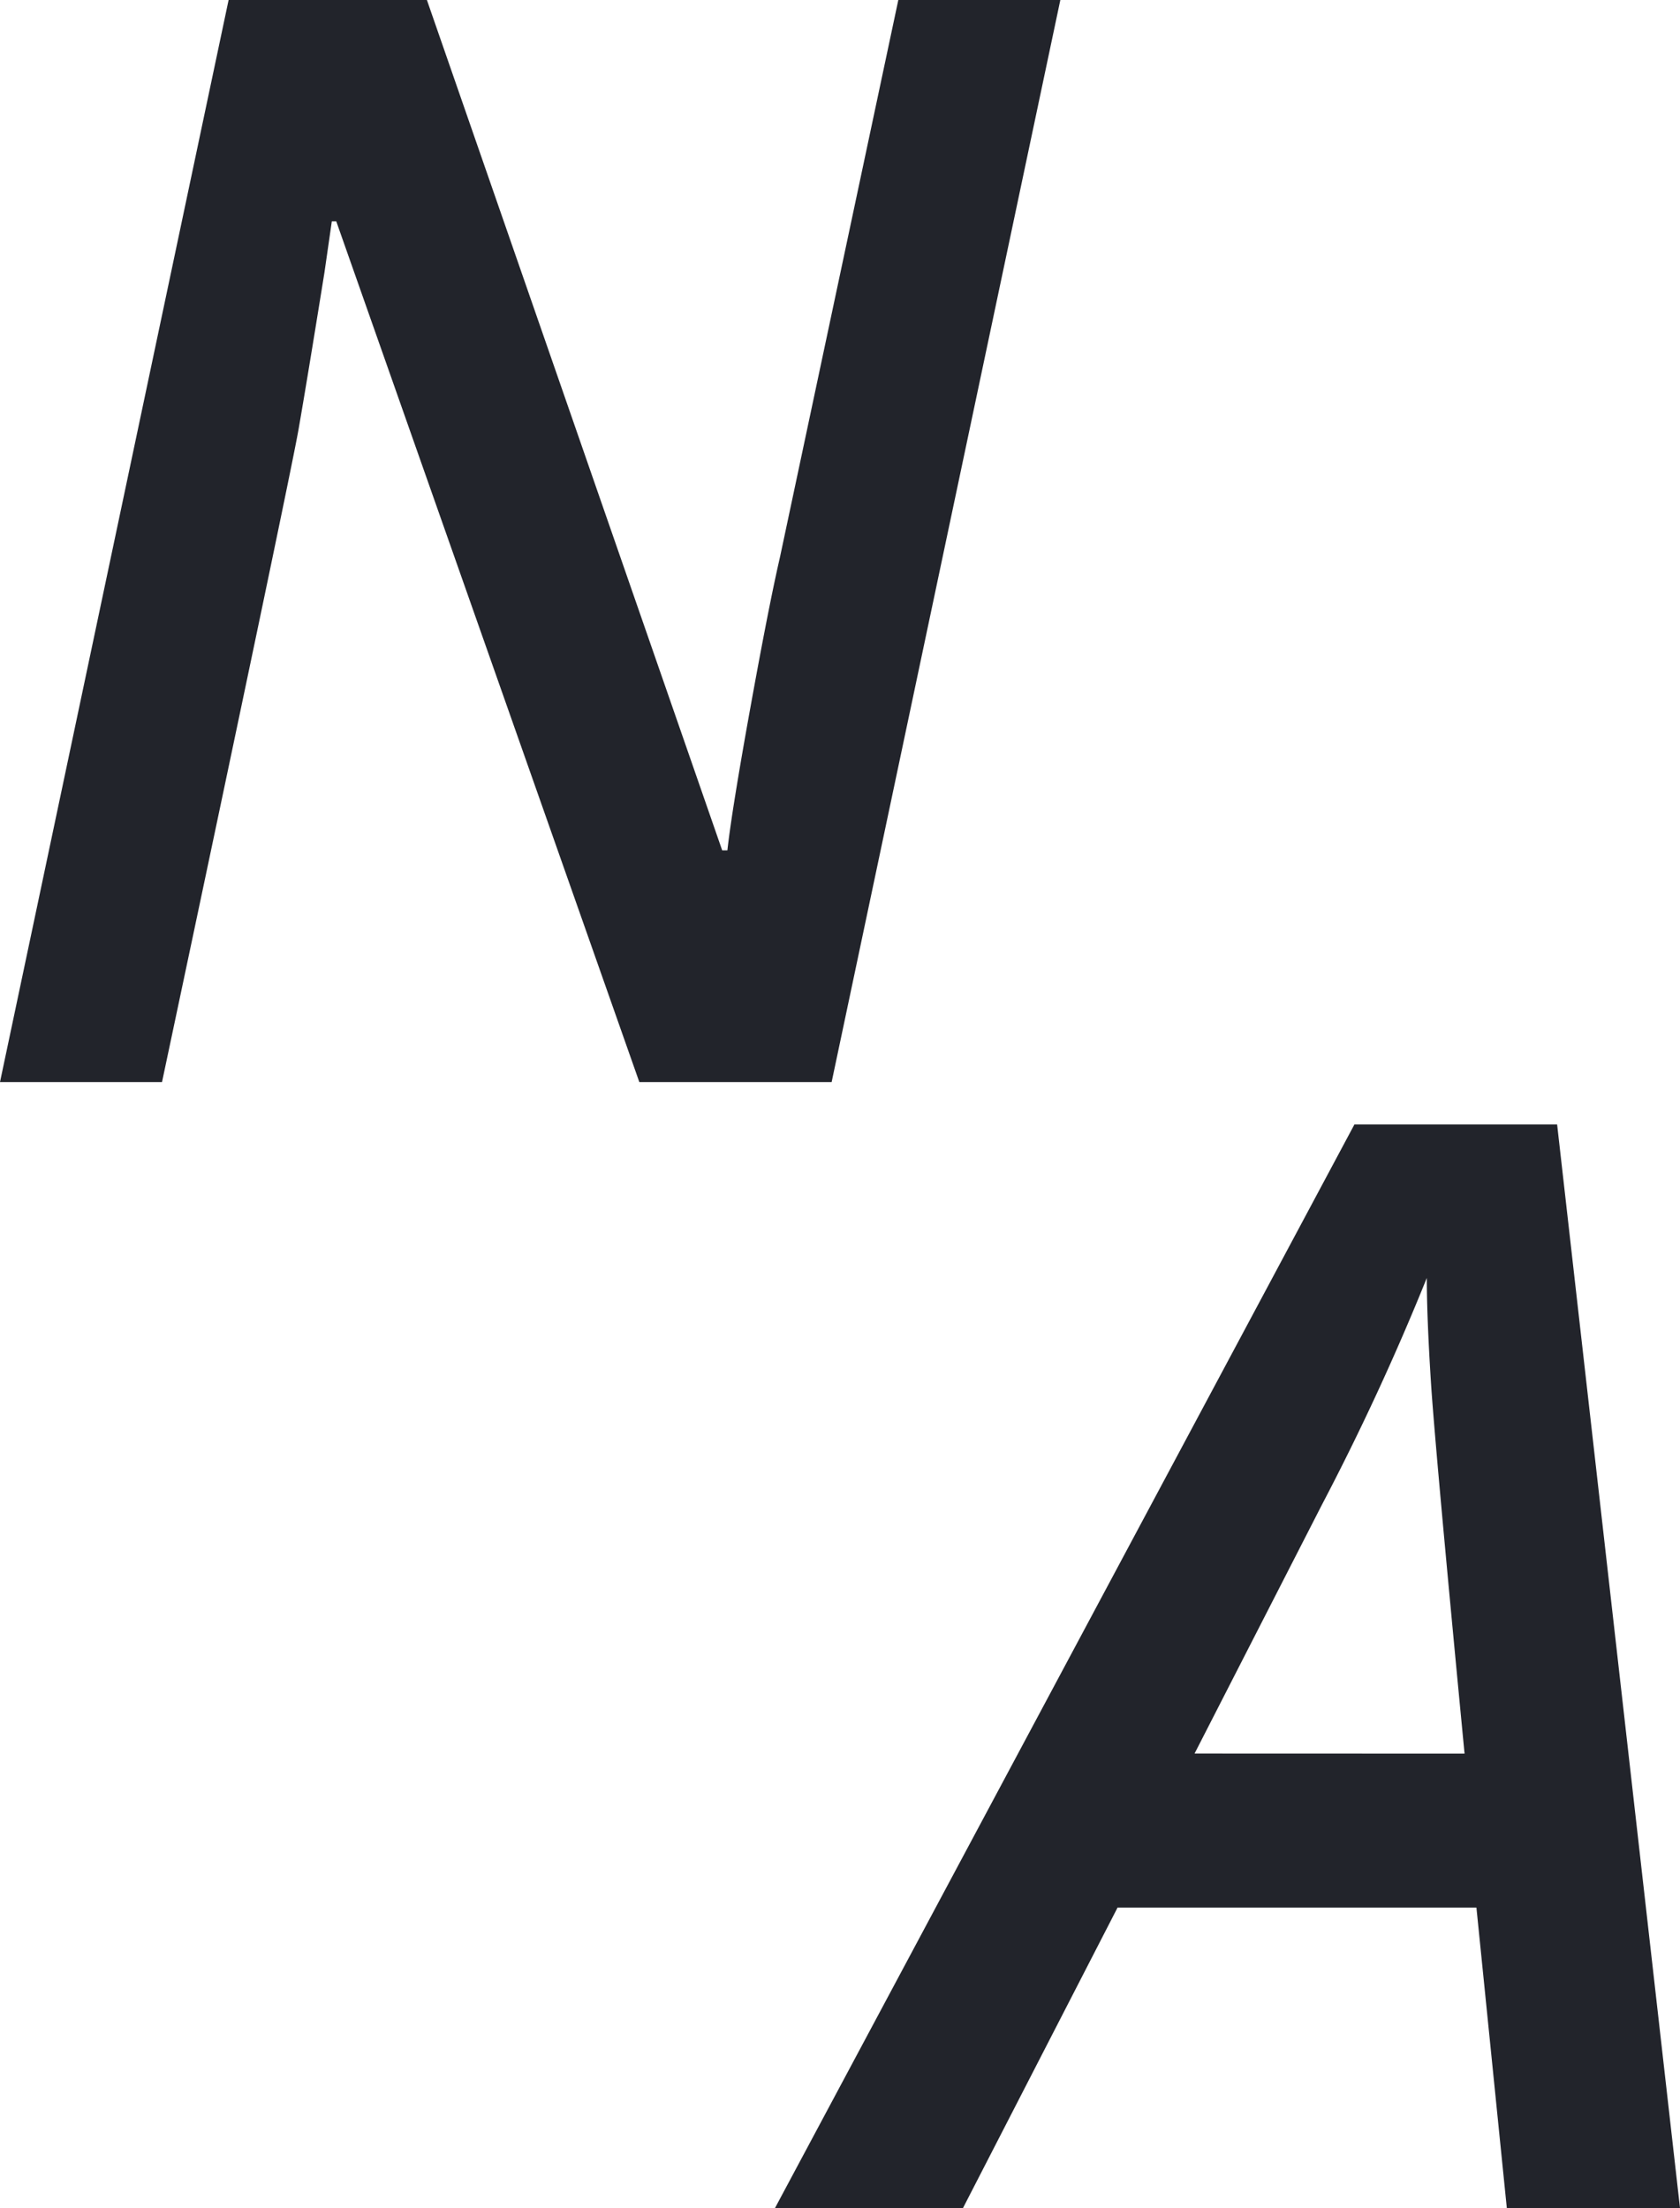 <svg xmlns="http://www.w3.org/2000/svg" width="19.401" height="25.493" viewBox="0 0 19.401 25.493"><path d="M3.815,0H1.594l-3.5-9.938h-.051l-.085.59q-.205,1.273-.3,1.816T-3.918,0H-5.789l2.64-12.493h2.29L2.551-2.675h.06q.051-.461.265-1.645t.342-1.739l1.367-6.434H6.456Zm7.446,9.531H7.117L5.332,13H3.161L9.852.49h2.341L13.612,13h-2Zm-.137-1.777q-.342-3.555-.389-4.3t-.047-1.192A28.9,28.9,0,0,1,9.476,4.882L8.006,7.753Z" transform="translate(5.789 12.493)" fill="#22242b"/></svg>